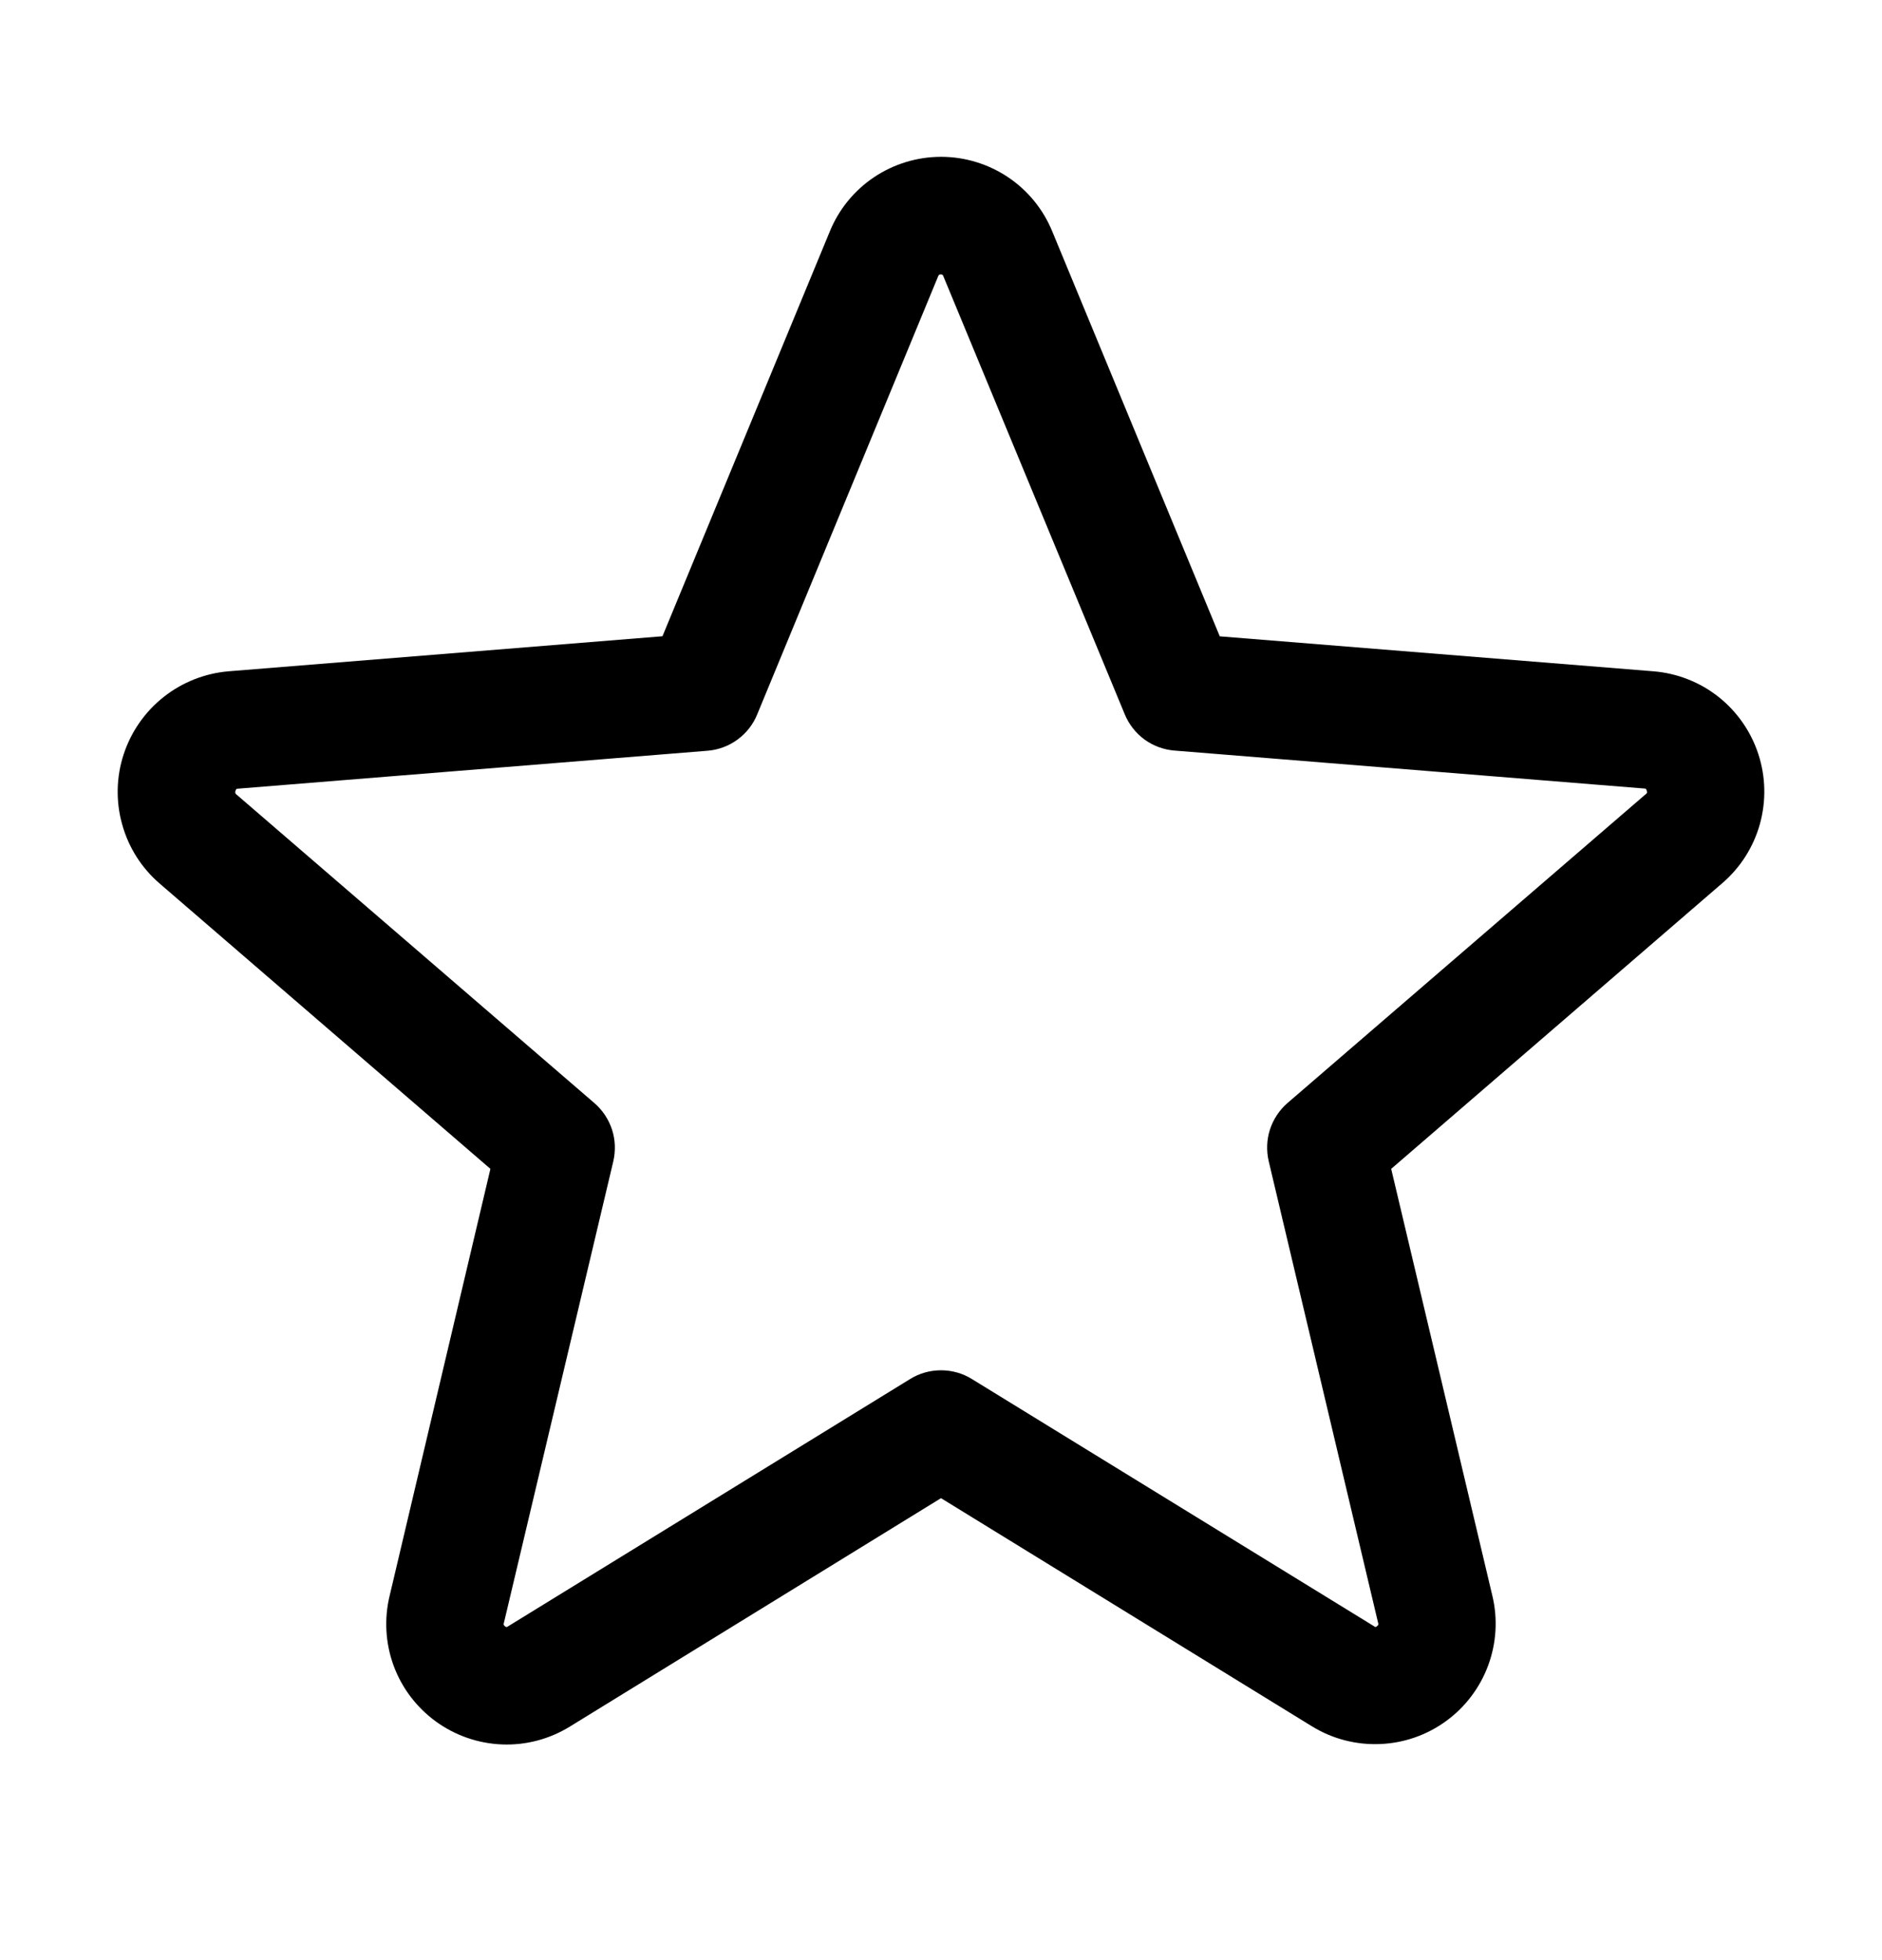 <svg width="24" height="25" viewBox="0 0 24 25" fill="none" xmlns="http://www.w3.org/2000/svg">
<path d="M22.423 9.618C22.329 9.33 22.152 9.076 21.915 8.888C21.677 8.7 21.389 8.587 21.086 8.562L15.555 8.116L13.419 2.952C13.304 2.67 13.107 2.429 12.855 2.26C12.602 2.091 12.305 2 12.001 2C11.696 2 11.399 2.091 11.146 2.26C10.894 2.429 10.697 2.67 10.582 2.952L8.448 8.115L2.914 8.562C2.611 8.588 2.323 8.702 2.085 8.891C1.847 9.08 1.67 9.335 1.576 9.624C1.482 9.912 1.476 10.223 1.558 10.515C1.639 10.808 1.805 11.07 2.035 11.268L6.254 14.908L4.969 20.352C4.897 20.647 4.915 20.958 5.019 21.243C5.124 21.529 5.312 21.777 5.558 21.956C5.804 22.135 6.098 22.237 6.402 22.249C6.706 22.261 7.006 22.182 7.266 22.022L12 19.108L16.737 22.022C16.997 22.18 17.297 22.257 17.6 22.244C17.903 22.232 18.196 22.13 18.441 21.951C18.686 21.773 18.873 21.525 18.978 21.241C19.083 20.956 19.102 20.647 19.031 20.352L17.741 14.908L21.96 11.267C22.192 11.069 22.36 10.806 22.442 10.513C22.524 10.219 22.518 9.908 22.423 9.618ZM20.985 10.131L16.419 14.068C16.315 14.158 16.238 14.275 16.195 14.406C16.153 14.536 16.148 14.676 16.179 14.81L17.574 20.698C17.578 20.706 17.578 20.715 17.575 20.723C17.573 20.732 17.566 20.738 17.558 20.742C17.542 20.756 17.537 20.753 17.523 20.742L12.393 17.588C12.275 17.515 12.139 17.477 12 17.477C11.861 17.477 11.725 17.515 11.607 17.588L6.477 20.744C6.463 20.753 6.459 20.756 6.442 20.744C6.434 20.74 6.428 20.733 6.425 20.725C6.422 20.717 6.422 20.707 6.426 20.699L7.821 14.812C7.852 14.678 7.847 14.538 7.805 14.408C7.762 14.277 7.685 14.16 7.581 14.07L3.015 10.133C3.004 10.123 2.994 10.115 3.003 10.086C3.012 10.057 3.02 10.061 3.034 10.059L9.026 9.575C9.164 9.563 9.295 9.514 9.406 9.432C9.518 9.35 9.604 9.24 9.656 9.112L11.964 3.523C11.972 3.507 11.975 3.5 11.997 3.5C12.02 3.5 12.023 3.507 12.03 3.523L14.344 9.112C14.397 9.24 14.484 9.35 14.595 9.432C14.707 9.513 14.839 9.562 14.977 9.573L20.969 10.057C20.983 10.057 20.992 10.057 21 10.084C21.009 10.111 21 10.122 20.985 10.131Z" fill="black"/>
</svg>
